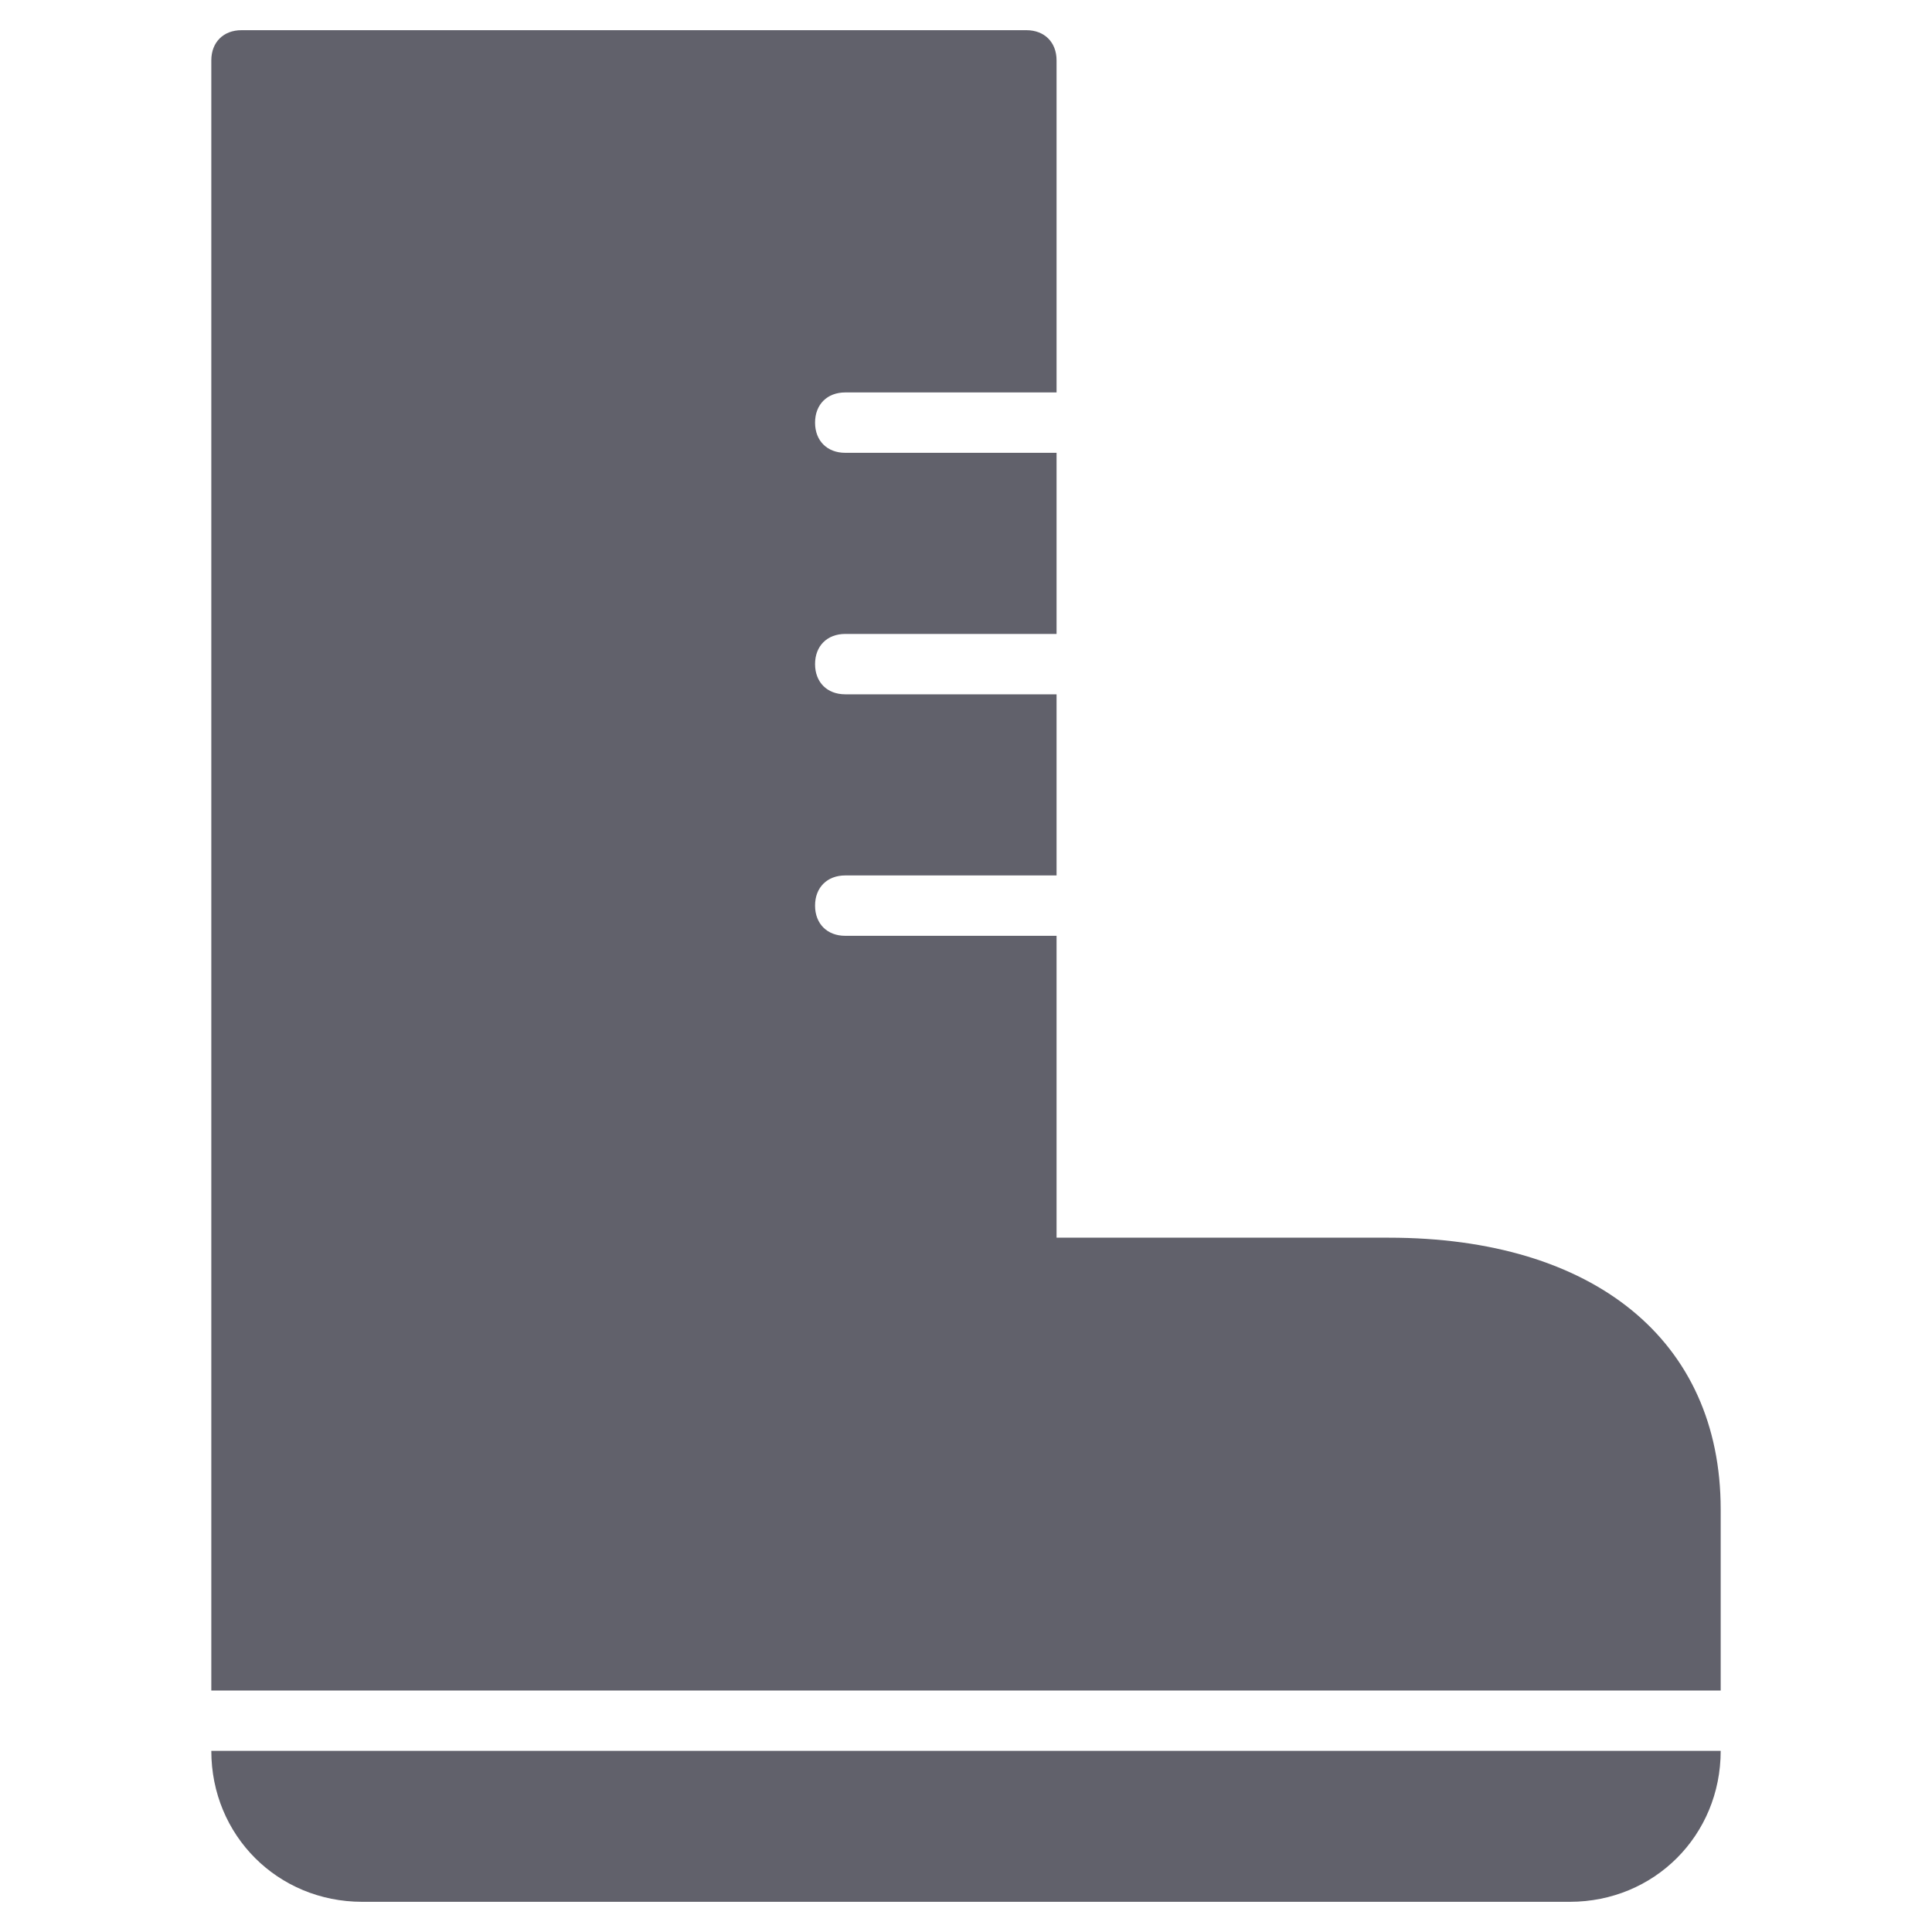 <svg xmlns="http://www.w3.org/2000/svg" height="64" width="64" viewBox="0 0 64 64"><title>boot 3</title><g fill="#61616b" class="nc-icon-wrapper"><path fill="#61616b" d="M57,56v-6c0-5.6-4.2-9-11-9H35V31h-7c-0.6,0-1-0.4-1-1s0.4-1,1-1h7v-6h-7c-0.6,0-1-0.4-1-1s0.4-1,1-1h7v-6 h-7c-0.6,0-1-0.4-1-1s0.4-1,1-1h7V2c0-0.6-0.4-1-1-1H8C7.4,1,7,1.4,7,2v54H57z"></path> <path data-color="color-2" fill="#61616b" d="M12,63h40c2.8,0,5-2.2,5-5H7C7,60.8,9.2,63,12,63z"></path></g></svg>
